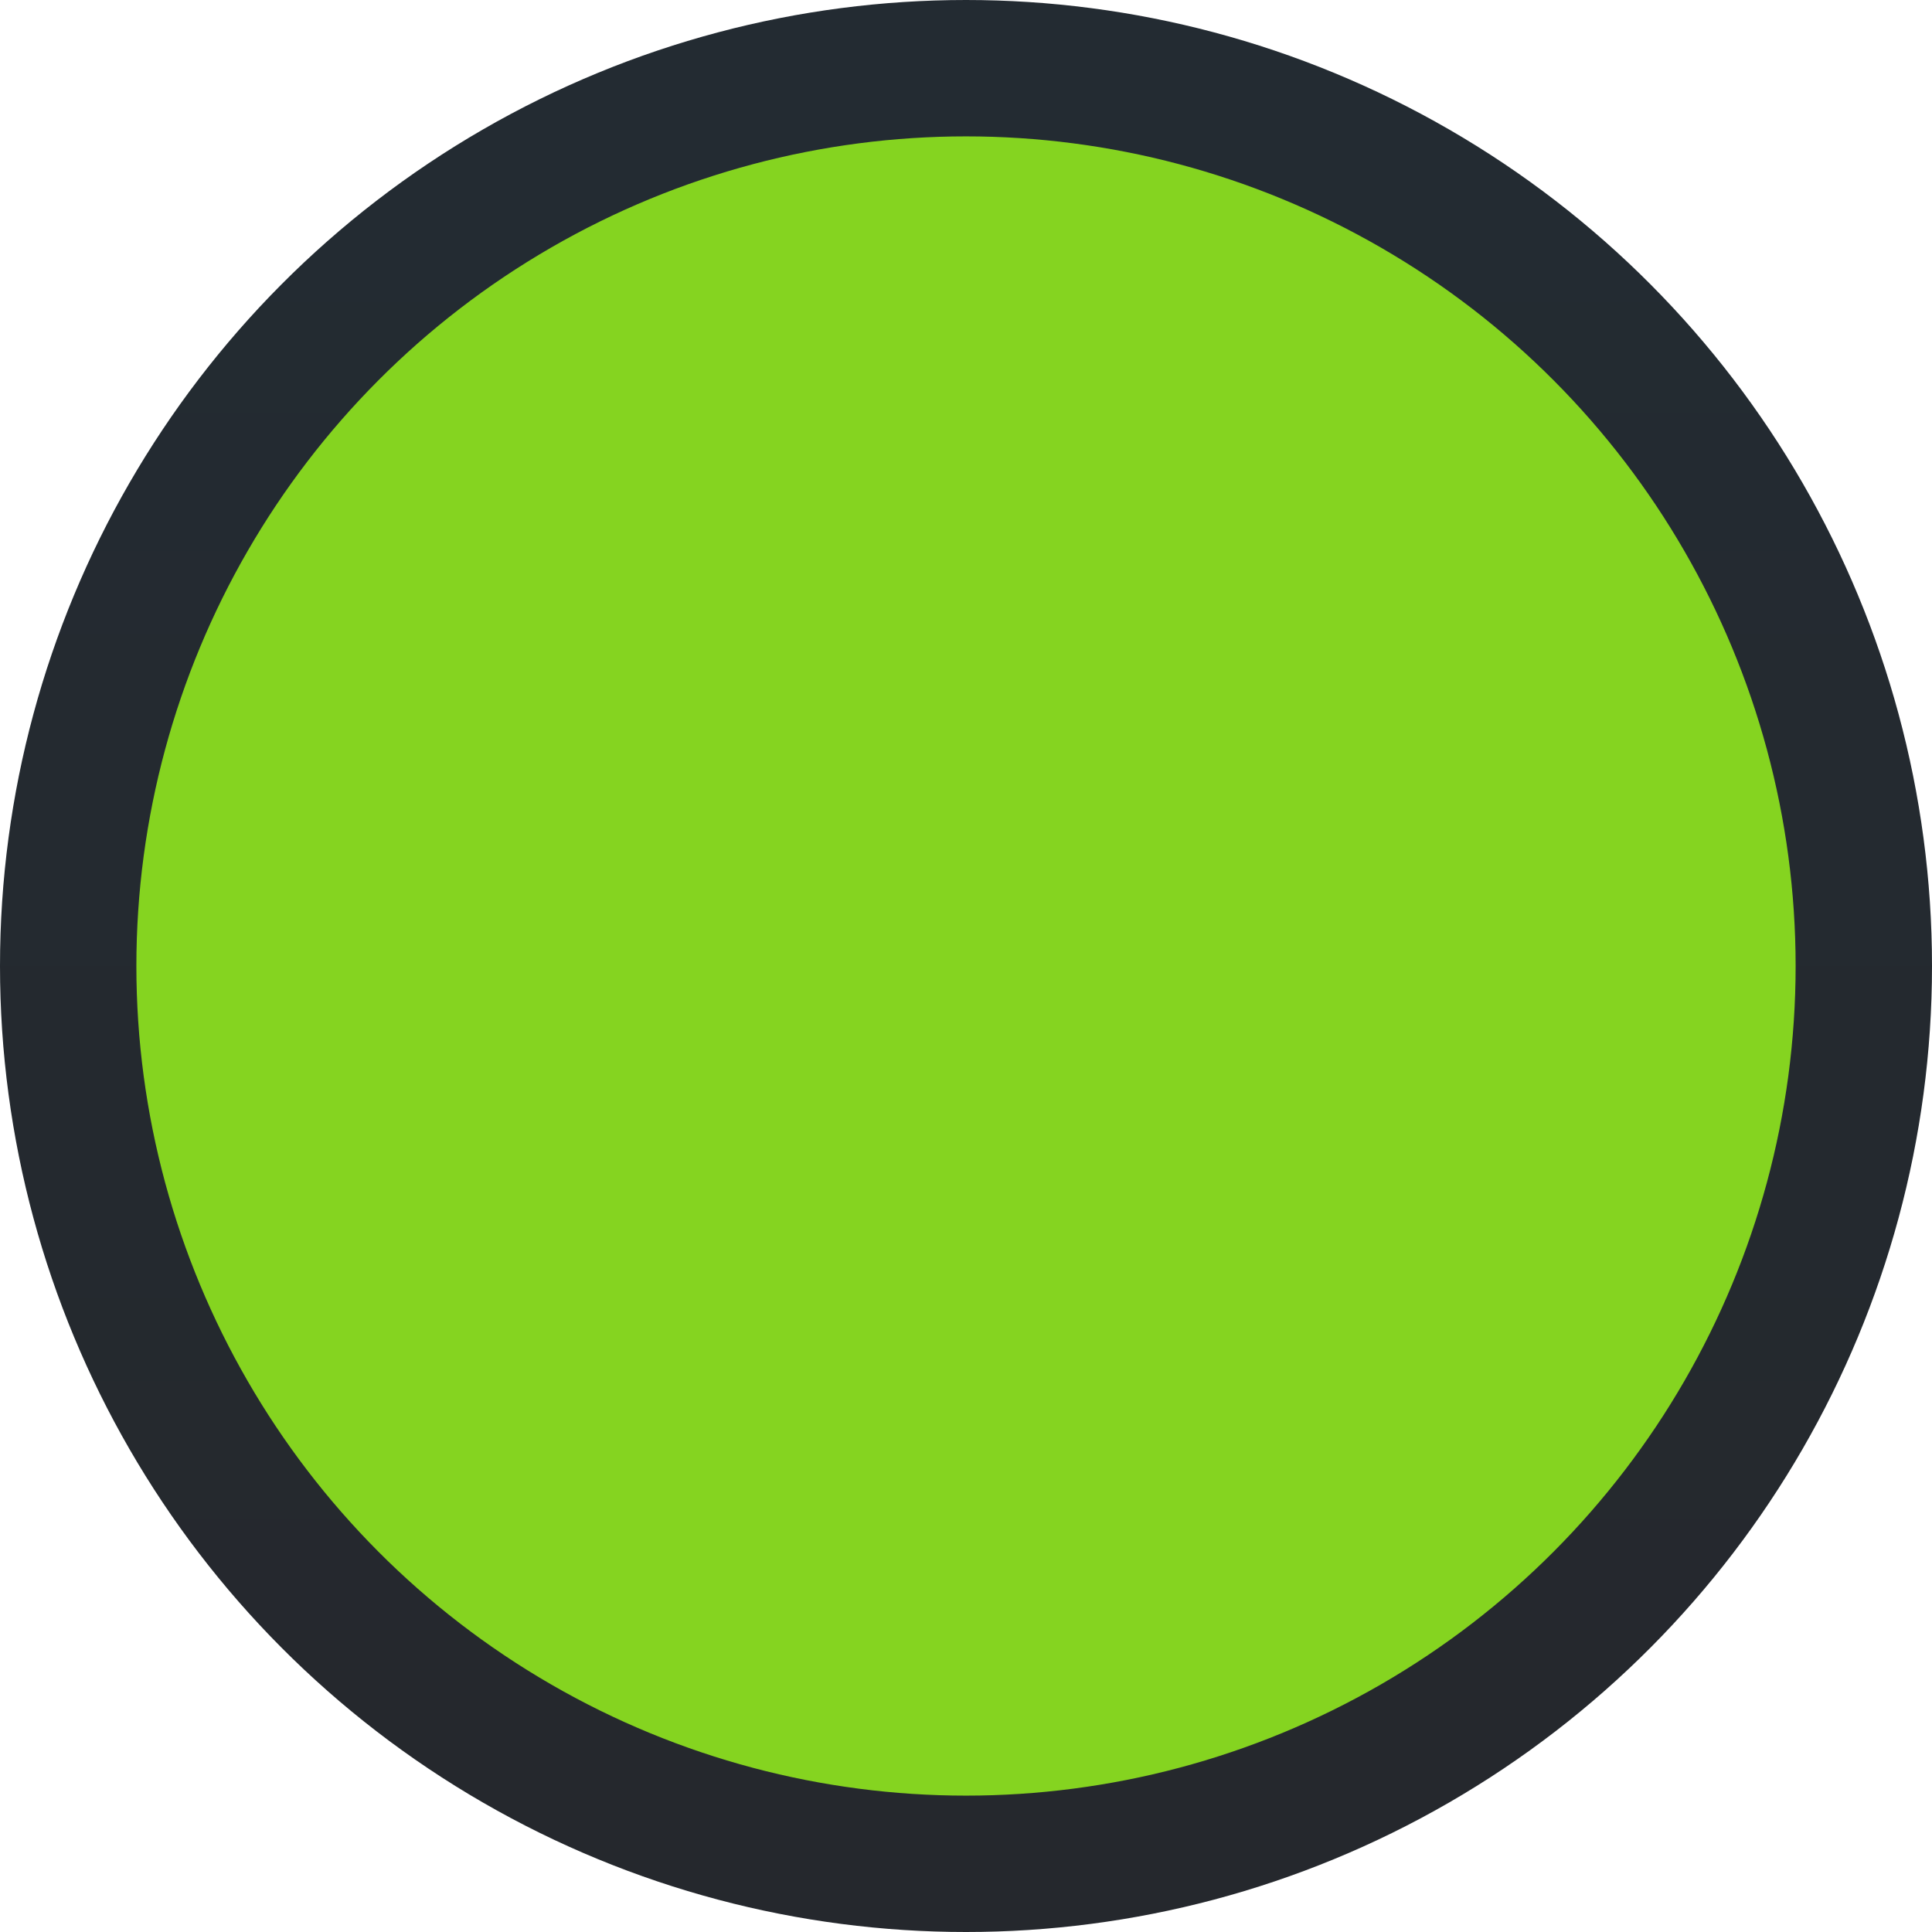 <svg width="85" height="85" viewBox="0 0 85 85" fill="none" xmlns="http://www.w3.org/2000/svg">
<circle cx="42.5" cy="42.5" r="39.5" fill="#85D420" stroke="url(#paint0_linear_2015_2984)" stroke-width="6"/>
<defs>
<linearGradient id="paint0_linear_2015_2984" x1="42.5" y1="6" x2="42.5" y2="79" gradientUnits="userSpaceOnUse">
<stop stop-color="#232B32"/>
<stop offset="1" stop-color="#25282D"/>
</linearGradient>
</defs>
</svg>
